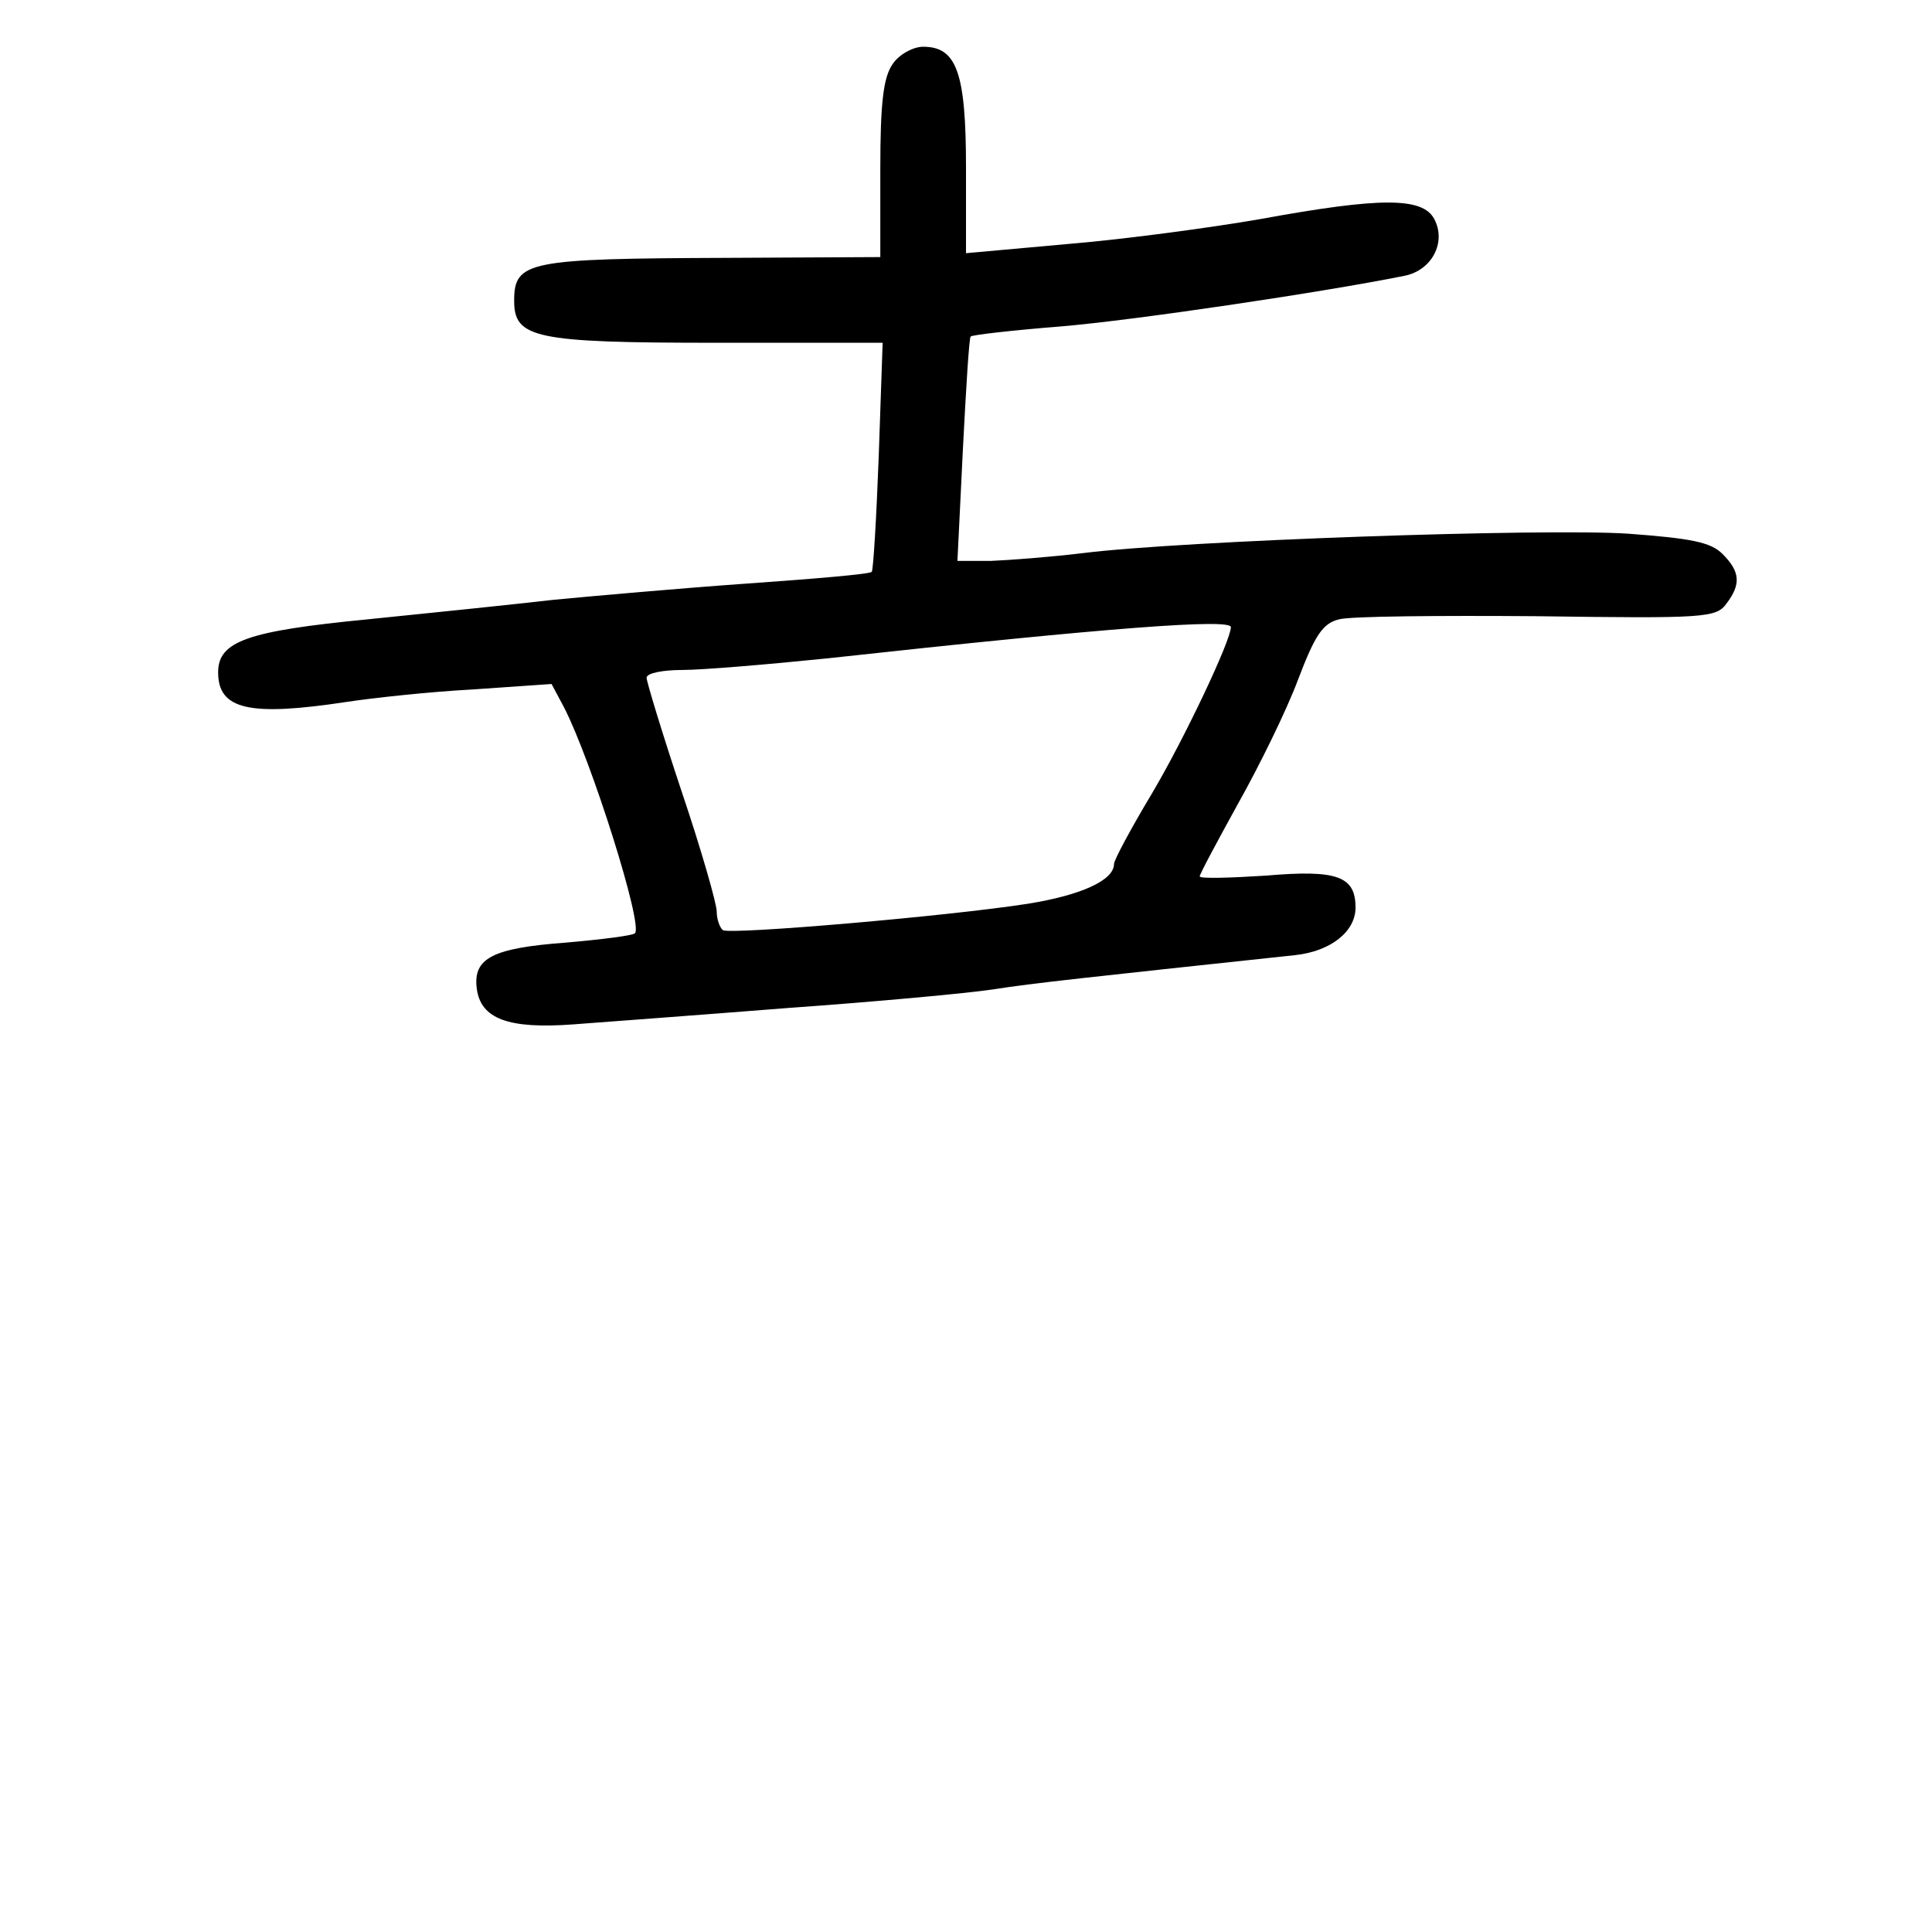<?xml version="1.0" standalone="no"?>
<!DOCTYPE svg PUBLIC "-//W3C//DTD SVG 20010904//EN"
 "http://www.w3.org/TR/2001/REC-SVG-20010904/DTD/svg10.dtd">
<svg version="1.0" xmlns="http://www.w3.org/2000/svg"
 width="248pt" height="248pt" viewBox="0 0 248 248"
 preserveAspectRatio="xMidYMid meet">
<g transform="translate(0,248) scale(0.1,-0.1)"
fill="#000000" stroke="none">
<path d="M1146 2398 c-12 -17 -16 -49 -16 -135 l0 -113 -197 -1 c-255 -1 -273
-4 -273 -55 0 -48 26 -54 259 -54 l214 0 -5 -145 c-3 -80 -7 -147 -9 -149 -2
-3 -74 -9 -159 -15 -85 -6 -198 -16 -250 -21 -52 -6 -159 -17 -238 -25 -154
-15 -192 -28 -192 -68 0 -48 40 -57 165 -38 33 5 106 13 162 16 l101 7 16 -30
c35 -68 102 -280 91 -290 -3 -3 -43 -8 -89 -12 -94 -7 -119 -20 -114 -59 5
-39 41 -52 123 -46 39 3 162 12 275 21 113 8 232 19 265 24 51 8 117 15 388
44 45 5 77 30 77 61 0 40 -23 49 -115 41 -47 -3 -85 -4 -85 -1 0 3 22 44 49
93 27 48 62 119 77 159 22 58 32 73 53 78 14 4 129 5 255 4 214 -3 229 -2 242
16 19 25 18 41 -5 64 -15 15 -40 20 -122 26 -109 7 -571 -9 -699 -25 -41 -5
-94 -9 -118 -10 l-43 0 7 143 c4 78 8 144 10 145 1 2 53 8 116 13 95 8 337 44
441 65 35 7 54 43 38 73 -15 28 -69 28 -222 0 -63 -11 -174 -26 -246 -32
l-133 -12 0 110 c0 122 -12 155 -55 155 -13 0 -31 -10 -39 -22z m434 -723 c0
-17 -59 -142 -101 -213 -27 -45 -49 -86 -49 -91 0 -21 -42 -40 -110 -51 -102
-16 -382 -40 -392 -34 -4 3 -8 14 -8 24 0 10 -20 80 -45 154 -25 75 -45 141
-45 146 0 6 21 10 46 10 25 0 109 7 187 15 365 40 517 51 517 40z"/>
</g>
</svg>
